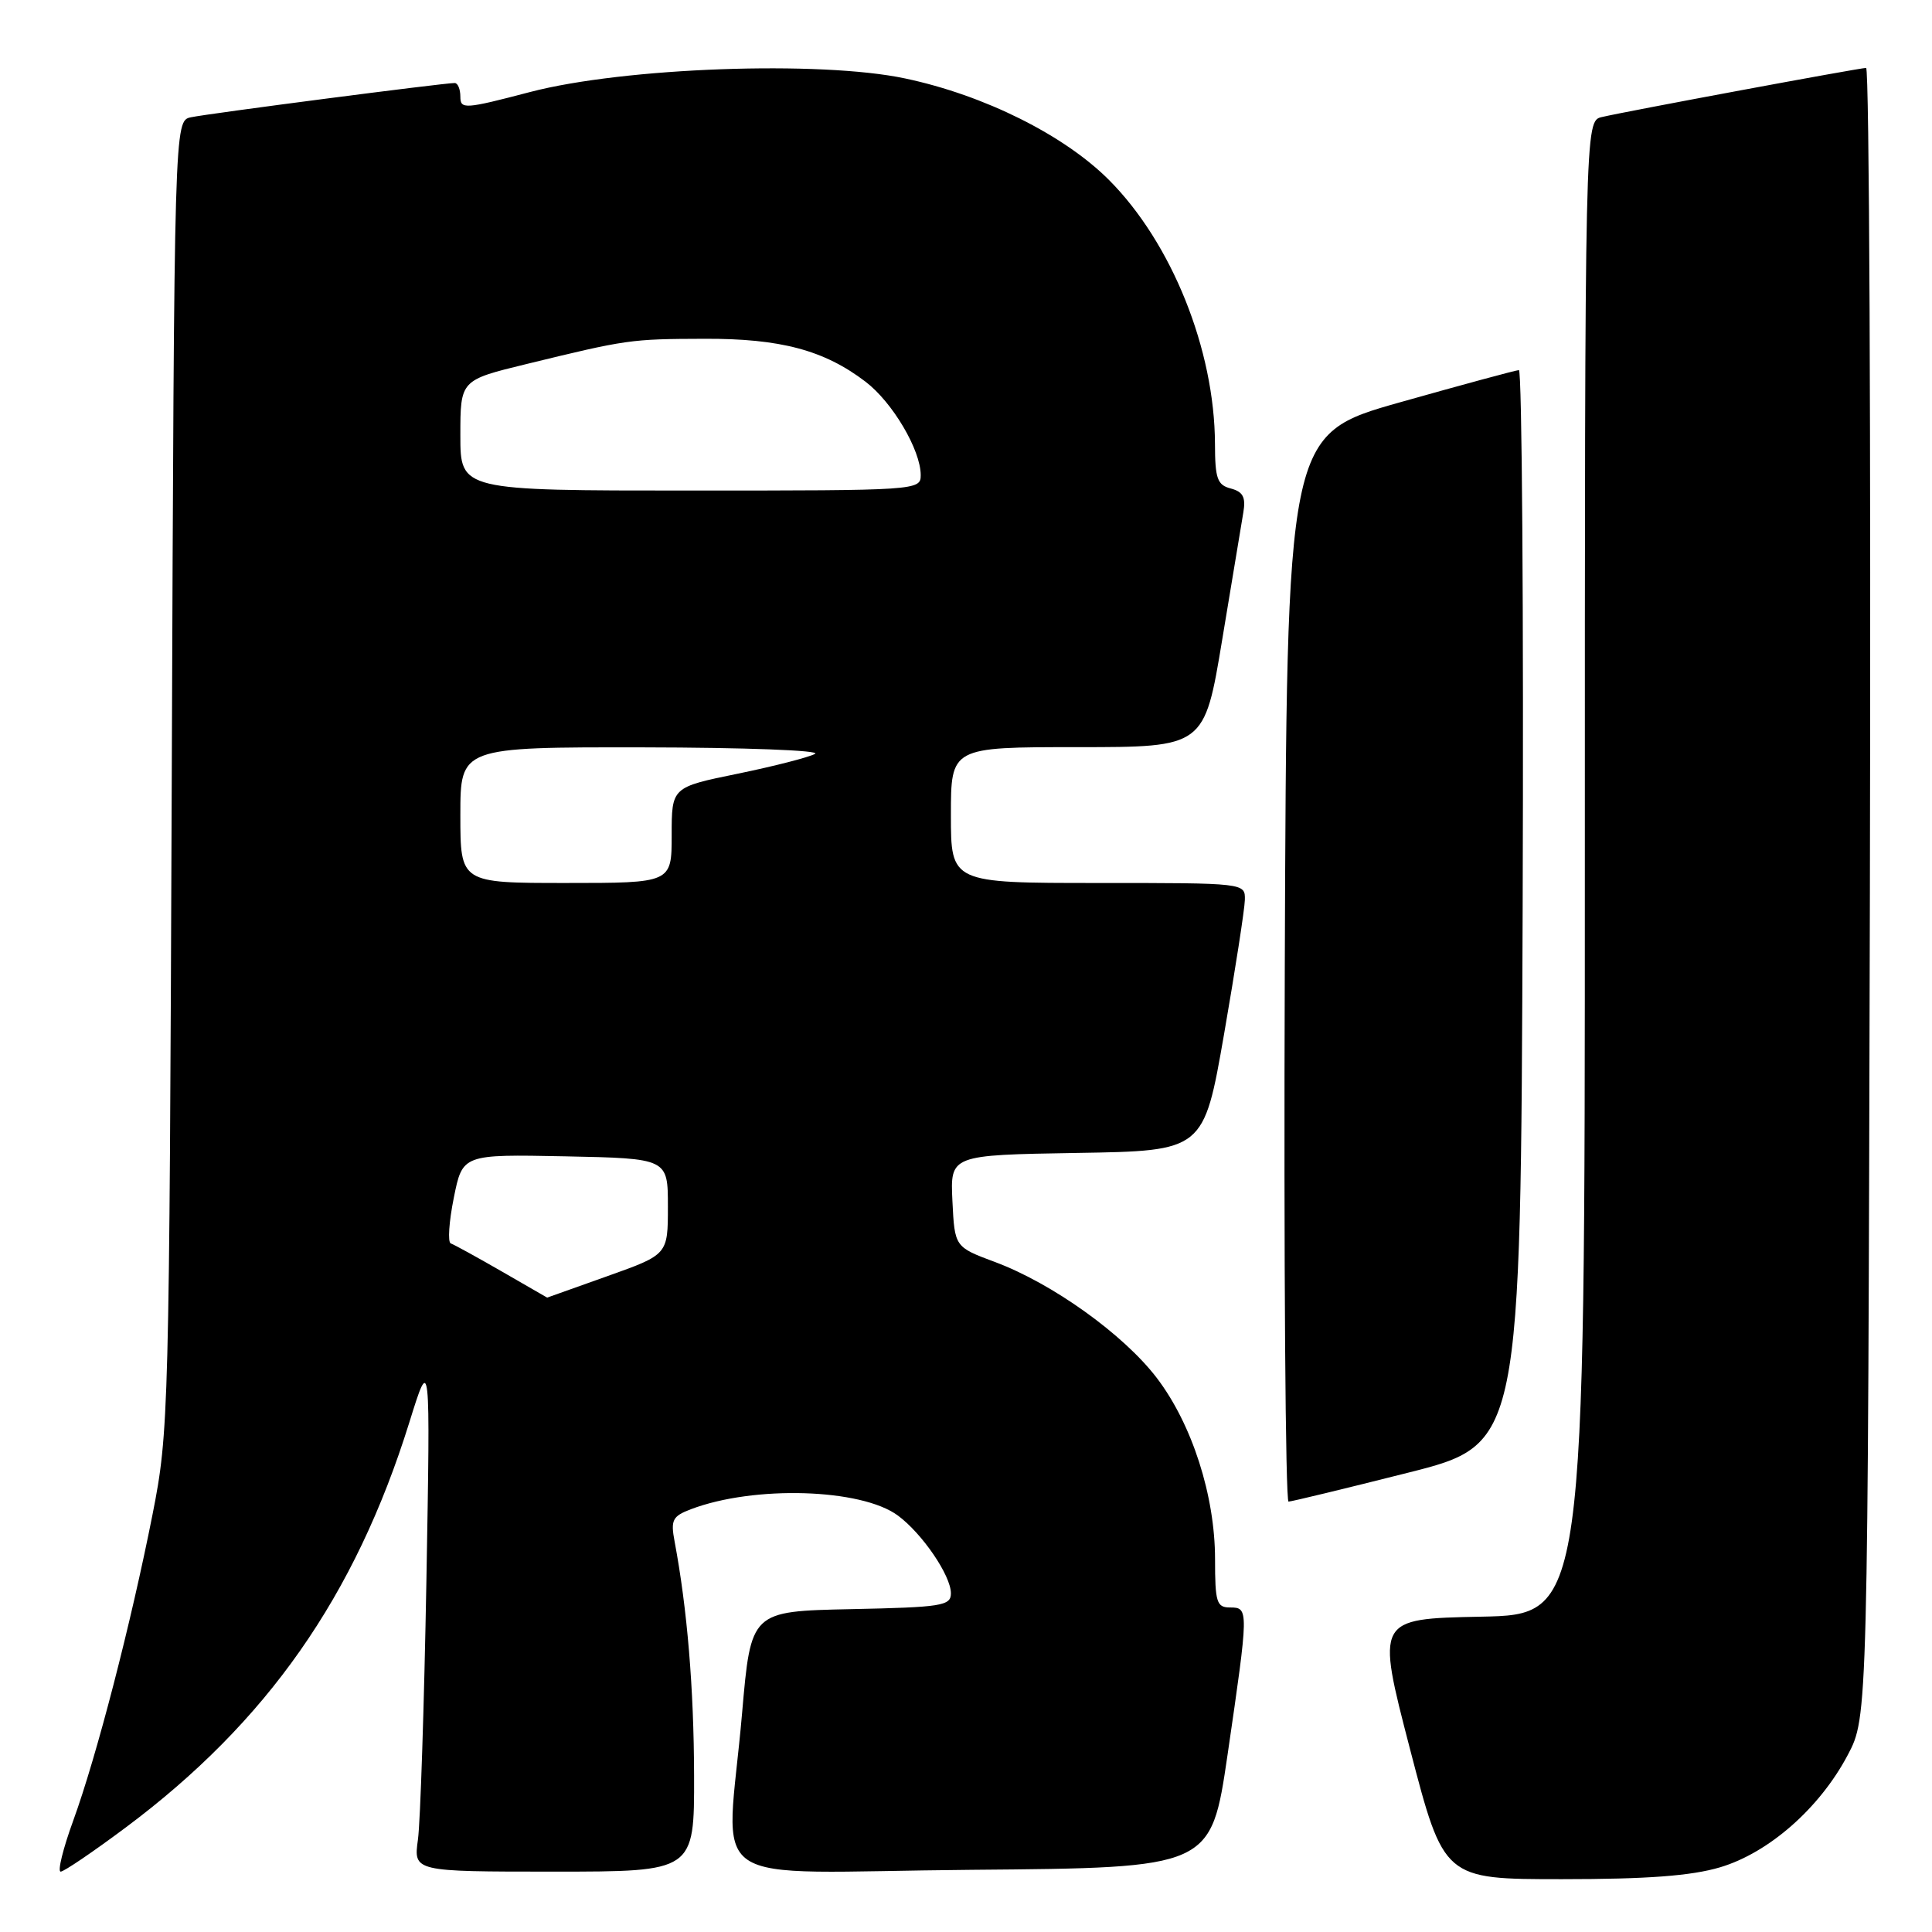 <?xml version="1.0" encoding="UTF-8" standalone="no"?>
<!DOCTYPE svg PUBLIC "-//W3C//DTD SVG 1.1//EN" "http://www.w3.org/Graphics/SVG/1.1/DTD/svg11.dtd" >
<svg xmlns="http://www.w3.org/2000/svg" xmlns:xlink="http://www.w3.org/1999/xlink" version="1.1" viewBox="0 0 256 256">
 <g >
 <path fill="currentColor"
d=" M 227.91 247.43 C 234.38 245.51 241.13 239.57 244.84 232.54 C 247.50 227.50 247.50 227.50 247.77 118.25 C 247.91 58.16 247.69 9.00 247.27 9.00 C 246.36 9.01 215.53 14.74 212.25 15.51 C 210.00 16.04 210.00 16.04 210.00 114.99 C 210.00 213.95 210.00 213.95 196.18 214.22 C 182.35 214.50 182.35 214.50 186.83 231.75 C 191.32 249.00 191.32 249.00 206.98 249.00 C 218.28 249.00 224.10 248.56 227.91 247.43 Z  M 16.66 242.15 C 35.39 228.17 47.06 211.50 54.23 188.50 C 57.03 179.50 57.03 179.50 56.50 209.50 C 56.20 226.00 55.70 241.41 55.38 243.75 C 54.79 248.00 54.79 248.00 73.39 248.00 C 92.00 248.00 92.00 248.00 91.97 235.25 C 91.94 223.74 91.07 213.22 89.39 204.27 C 88.85 201.41 89.10 200.91 91.55 199.98 C 99.92 196.80 114.13 197.23 118.98 200.82 C 122.21 203.21 126.00 208.77 126.00 211.12 C 126.00 212.78 124.80 212.97 112.75 213.22 C 99.50 213.50 99.50 213.50 98.33 227.00 C 96.27 250.84 92.20 248.07 128.73 247.76 C 160.46 247.50 160.46 247.50 162.66 232.50 C 165.47 213.25 165.48 213.00 163.00 213.00 C 161.21 213.00 161.00 212.33 161.00 206.61 C 161.00 198.19 157.95 188.70 153.27 182.57 C 148.87 176.81 139.42 170.04 131.83 167.22 C 126.50 165.23 126.50 165.23 126.20 159.14 C 125.91 153.05 125.91 153.05 142.70 152.77 C 159.50 152.50 159.50 152.50 162.20 137.00 C 163.68 128.47 164.92 120.49 164.95 119.25 C 165.00 117.00 165.00 117.00 145.50 117.00 C 126.00 117.00 126.00 117.00 126.00 108.00 C 126.00 99.00 126.00 99.00 142.79 99.00 C 159.59 99.00 159.59 99.00 161.95 84.75 C 163.25 76.91 164.51 69.33 164.75 67.89 C 165.09 65.88 164.70 65.16 163.09 64.73 C 161.30 64.27 161.00 63.42 160.99 58.84 C 160.95 46.33 155.26 32.17 146.92 23.82 C 140.98 17.88 130.40 12.61 119.96 10.40 C 108.69 8.00 82.69 8.94 70.25 12.19 C 61.56 14.47 61.00 14.50 61.00 12.81 C 61.00 11.81 60.66 11.00 60.25 11.00 C 58.85 10.99 27.51 15.06 25.30 15.54 C 23.09 16.01 23.09 16.01 22.76 102.76 C 22.43 187.53 22.37 189.75 20.21 200.68 C 17.34 215.19 12.80 232.74 9.70 241.25 C 8.35 244.96 7.60 248.00 8.04 248.00 C 8.47 248.00 12.35 245.37 16.66 242.15 Z  M 186.50 195.16 C 201.50 191.38 201.50 191.38 201.76 120.19 C 201.90 81.03 201.67 49.02 201.26 49.04 C 200.84 49.06 193.75 50.98 185.50 53.31 C 170.50 57.55 170.50 57.55 170.24 128.28 C 170.10 167.17 170.33 198.99 170.74 198.97 C 171.16 198.96 178.25 197.24 186.50 195.16 Z  M 66.50 168.48 C 63.20 166.58 60.16 164.91 59.73 164.76 C 59.31 164.61 59.49 161.89 60.13 158.72 C 61.29 152.95 61.29 152.95 74.89 153.22 C 88.50 153.50 88.50 153.50 88.50 159.87 C 88.50 166.24 88.50 166.24 80.50 169.09 C 76.10 170.66 72.50 171.94 72.50 171.94 C 72.50 171.94 69.80 170.38 66.50 168.48 Z  M 61.00 108.00 C 61.00 99.00 61.00 99.00 85.25 99.03 C 98.65 99.05 108.83 99.43 108.00 99.89 C 107.17 100.35 102.56 101.53 97.75 102.52 C 89.00 104.31 89.00 104.31 89.00 110.66 C 89.00 117.00 89.00 117.00 75.00 117.00 C 61.00 117.00 61.00 117.00 61.00 108.00 Z  M 61.00 57.69 C 61.00 50.37 61.00 50.37 69.75 48.24 C 83.07 44.99 83.52 44.92 93.33 44.89 C 103.42 44.85 109.21 46.40 114.69 50.58 C 118.26 53.30 122.00 59.63 122.00 62.96 C 122.00 64.97 121.53 65.00 91.50 65.00 C 61.00 65.00 61.00 65.00 61.00 57.69 Z "/>
</g>
</svg>